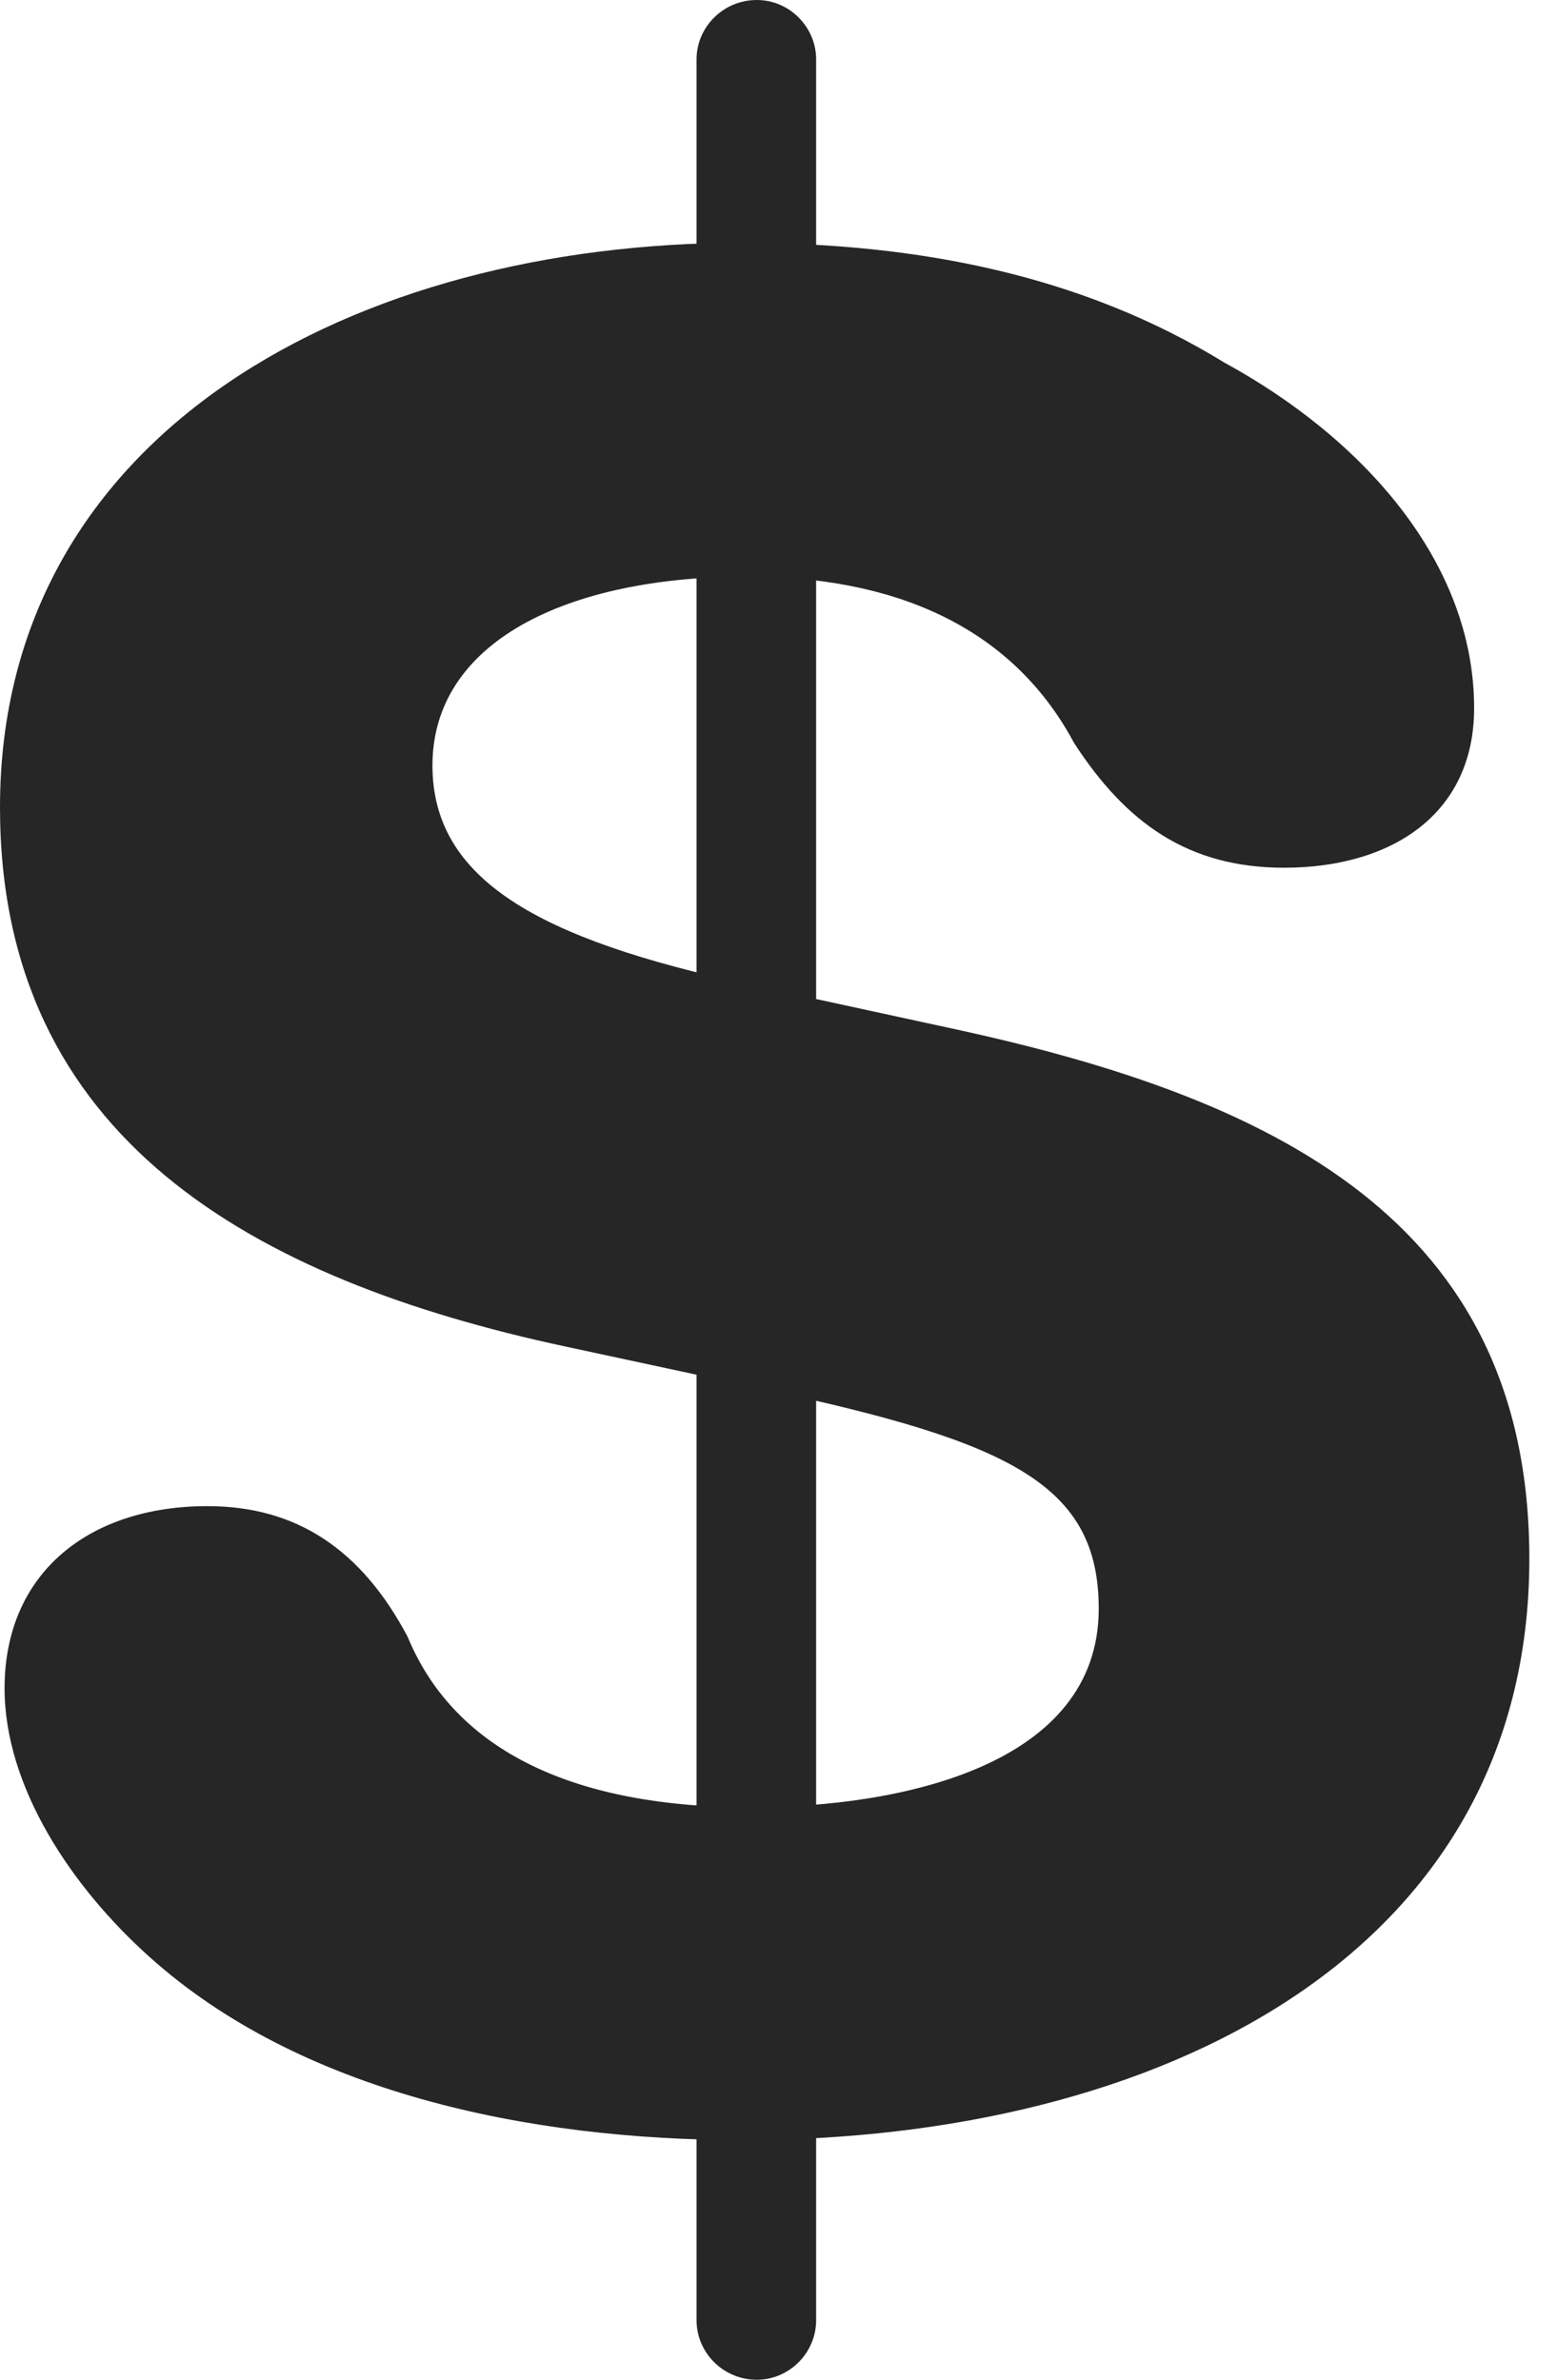 <?xml version="1.0" encoding="UTF-8"?>
<!--Generator: Apple Native CoreSVG 326-->
<!DOCTYPE svg PUBLIC "-//W3C//DTD SVG 1.1//EN" "http://www.w3.org/Graphics/SVG/1.1/DTD/svg11.dtd">
<svg version="1.1" xmlns="http://www.w3.org/2000/svg" xmlns:xlink="http://www.w3.org/1999/xlink"
       viewBox="0 0 14.297 21.857">
       <g>
              <rect height="21.857" opacity="0" width="14.297" x="0" y="0" />
              <path d="M6.819 19.654C10.642 19.654 14.043 17.949 14.043 14.315C14.043 11.198 11.674 10.079 8.748 9.447L6.873 9.04C4.946 8.625 3.971 8.078 3.971 7.03C3.971 5.904 5.187 5.295 6.869 5.295C8.182 5.295 9.281 5.735 9.863 6.824C10.34 7.559 10.911 7.969 11.792 7.969C12.77 7.969 13.536 7.483 13.536 6.503C13.536 5.155 12.504 4.018 11.241 3.329C9.945 2.533 8.445 2.23 6.809 2.23C3.275 2.23 0 3.956 0 7.415C0 10.456 2.327 11.751 5.187 12.365L7.057 12.767C9.276 13.244 10.089 13.636 10.089 14.774C10.089 16.207 8.288 16.598 6.891 16.598C5.307 16.598 4.186 16.102 3.743 15.032C3.32 14.232 2.724 13.832 1.905 13.832C0.813 13.832 0.042 14.449 0.042 15.505C0.042 16.413 0.66 17.333 1.371 17.97C2.749 19.211 4.843 19.654 6.819 19.654ZM6.949 21.855C7.249 21.855 7.494 21.607 7.494 21.308L7.494 0.545C7.494 0.248 7.249 0 6.949 0C6.642 0 6.396 0.248 6.396 0.545L6.396 21.308C6.396 21.607 6.642 21.855 6.949 21.855Z"
                     fill="currentColor" fill-opacity="0.85" />
       </g>
</svg>